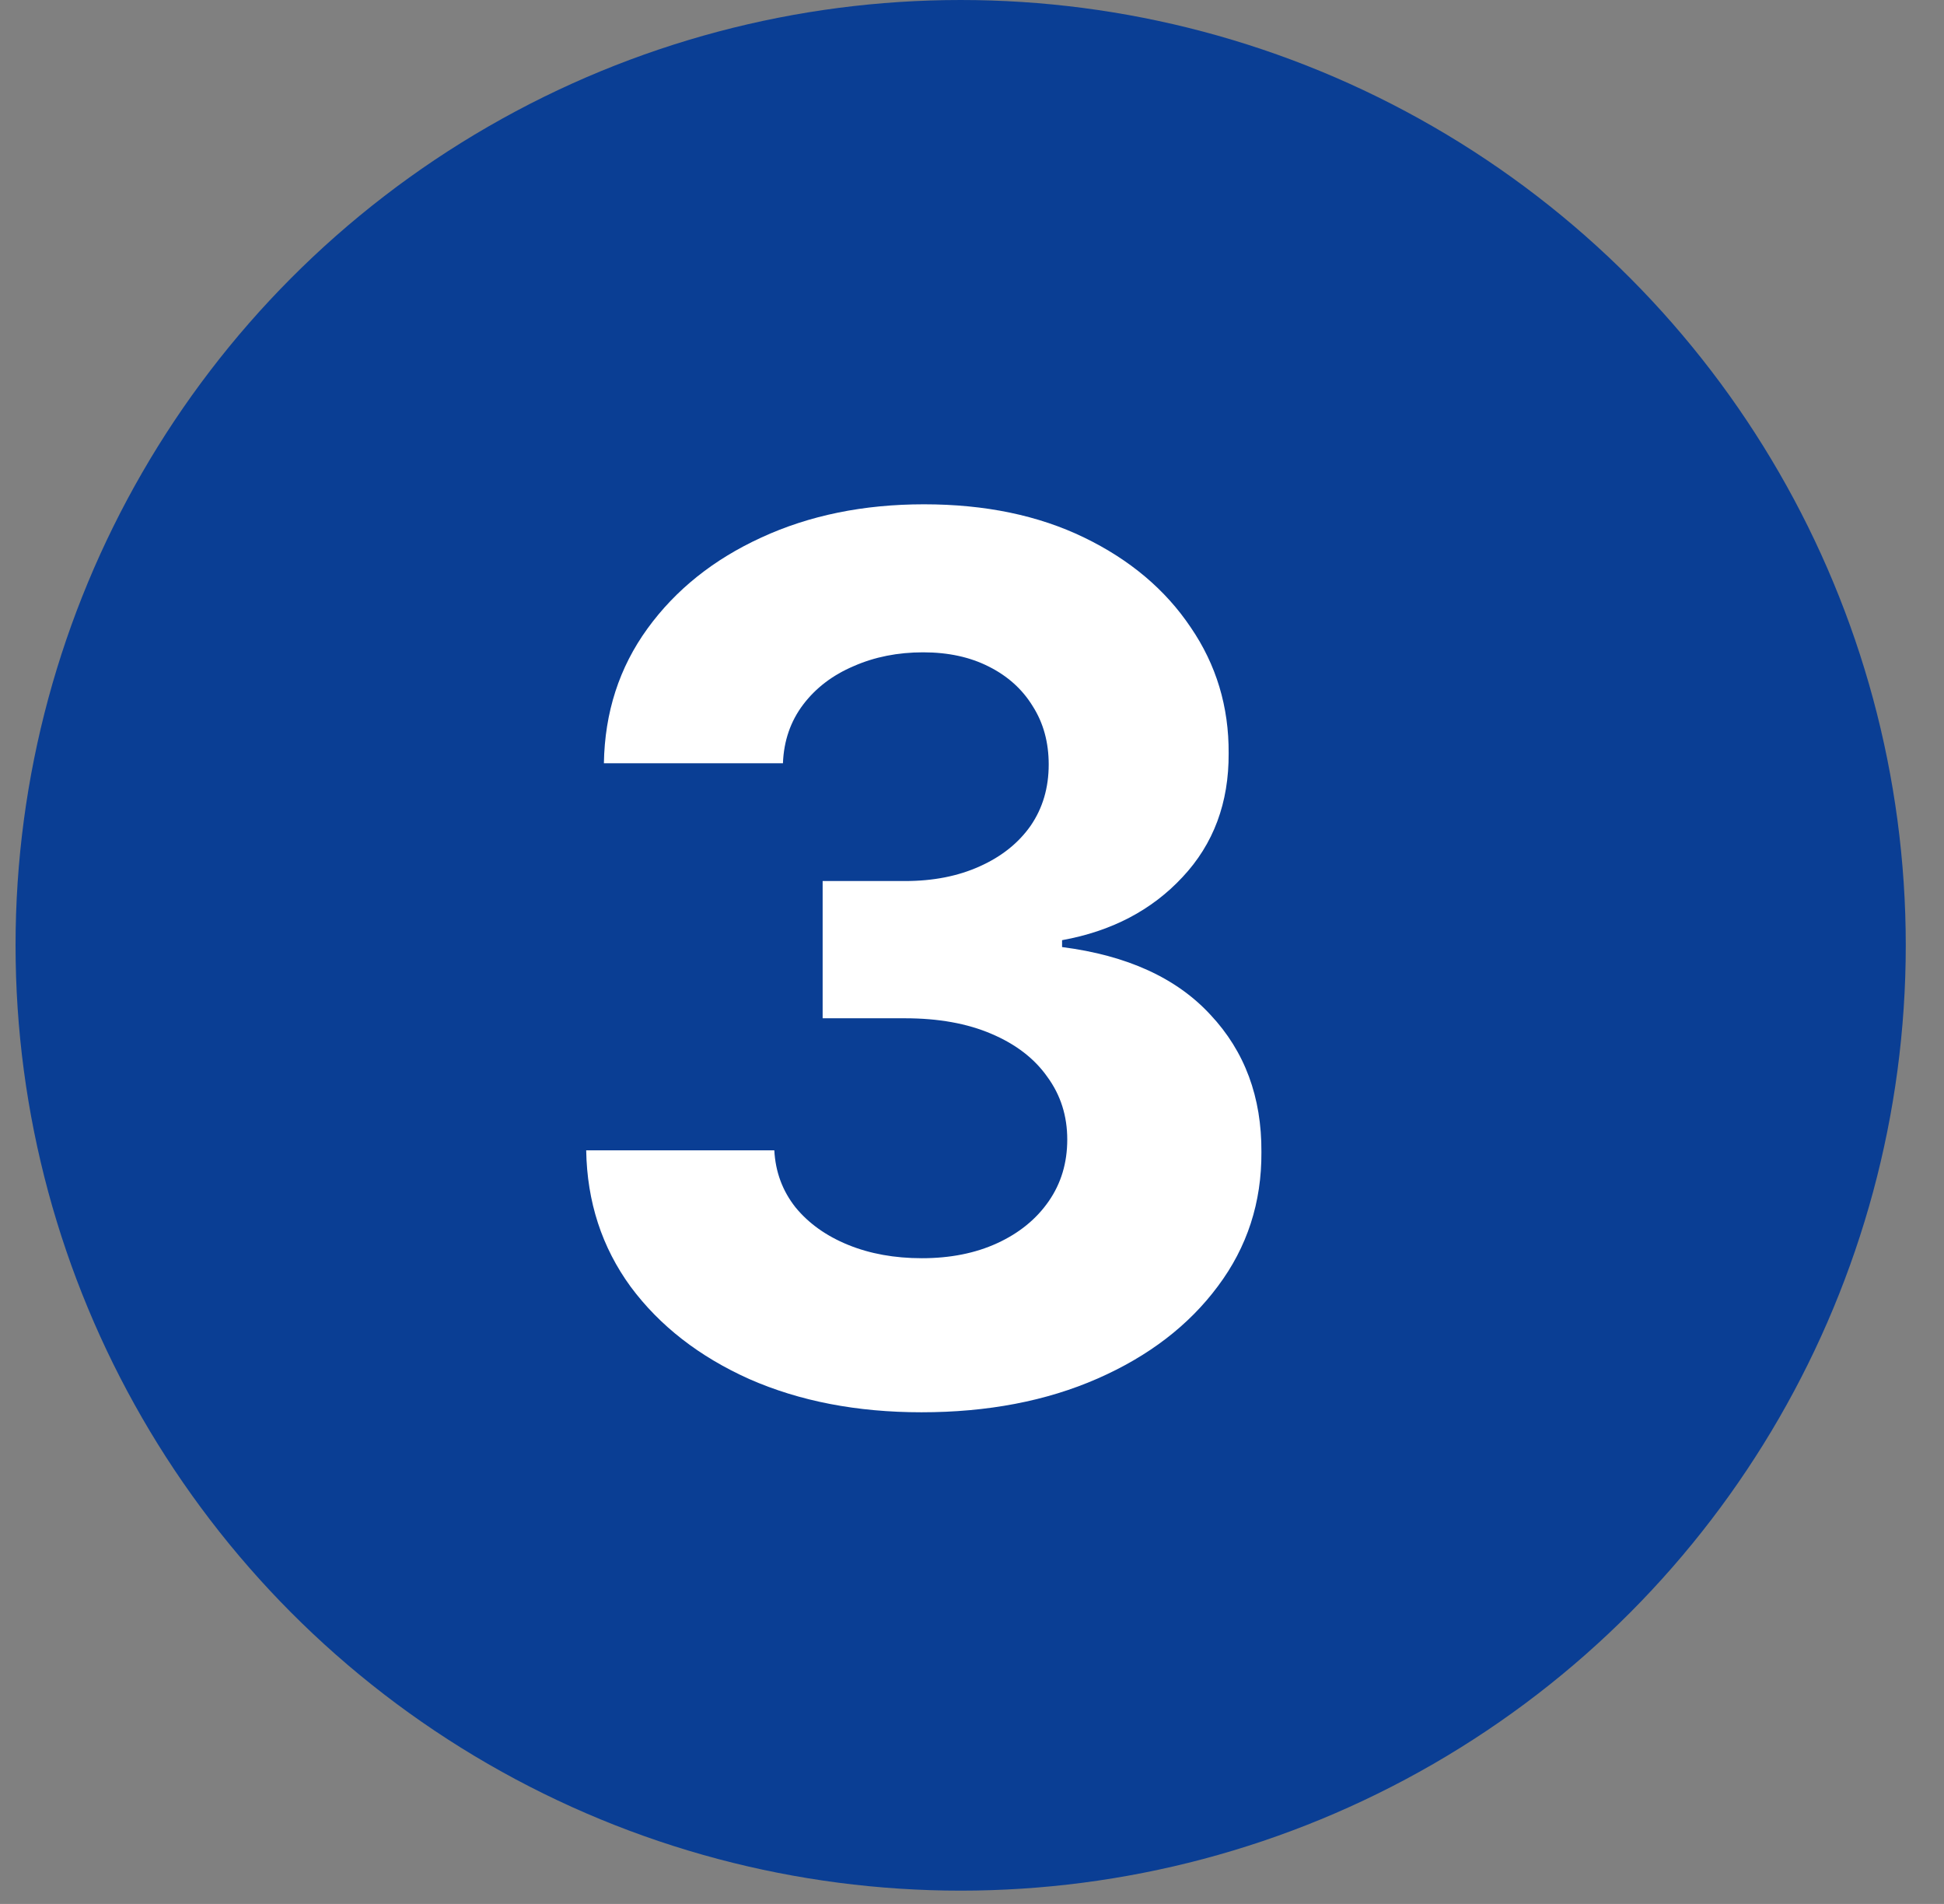 <svg width="48" height="47" viewBox="0 0 48 47" fill="none" xmlns="http://www.w3.org/2000/svg">
<rect x="0" y="0" width="48" height="47" fill="#808080" stroke="none"/>
<circle cx="23.72" cy="23.336" r="23.336" fill="#0A3E94"/>
<path d="M22.752 34.863C21.161 34.863 19.744 34.59 18.501 34.043C17.265 33.489 16.288 32.729 15.571 31.763C14.861 30.79 14.495 29.668 14.474 28.397H19.119C19.147 28.929 19.321 29.398 19.641 29.803C19.967 30.201 20.401 30.51 20.94 30.73C21.48 30.95 22.087 31.06 22.762 31.06C23.465 31.06 24.087 30.936 24.627 30.687C25.166 30.439 25.589 30.094 25.894 29.654C26.2 29.213 26.352 28.706 26.352 28.13C26.352 27.548 26.189 27.033 25.862 26.586C25.543 26.131 25.081 25.776 24.477 25.52C23.881 25.265 23.171 25.137 22.347 25.137H20.312V21.749H22.347C23.043 21.749 23.657 21.628 24.19 21.387C24.73 21.145 25.148 20.811 25.447 20.385C25.745 19.952 25.894 19.448 25.894 18.873C25.894 18.326 25.763 17.846 25.5 17.434C25.244 17.015 24.882 16.689 24.413 16.454C23.952 16.22 23.412 16.103 22.794 16.103C22.169 16.103 21.597 16.216 21.079 16.444C20.561 16.664 20.145 16.98 19.832 17.392C19.52 17.804 19.353 18.287 19.332 18.841H14.911C14.932 17.584 15.291 16.476 15.987 15.517C16.683 14.558 17.62 13.809 18.799 13.269C19.985 12.722 21.324 12.449 22.815 12.449C24.321 12.449 25.639 12.722 26.768 13.269C27.897 13.816 28.774 14.554 29.399 15.485C30.031 16.408 30.344 17.445 30.337 18.596C30.344 19.817 29.964 20.836 29.197 21.653C28.437 22.47 27.446 22.988 26.224 23.209V23.379C27.83 23.585 29.051 24.142 29.889 25.052C30.735 25.954 31.154 27.083 31.146 28.439C31.154 29.682 30.795 30.787 30.07 31.753C29.353 32.718 28.362 33.478 27.098 34.032C25.834 34.586 24.385 34.863 22.752 34.863Z" fill="white"/>
</svg>
